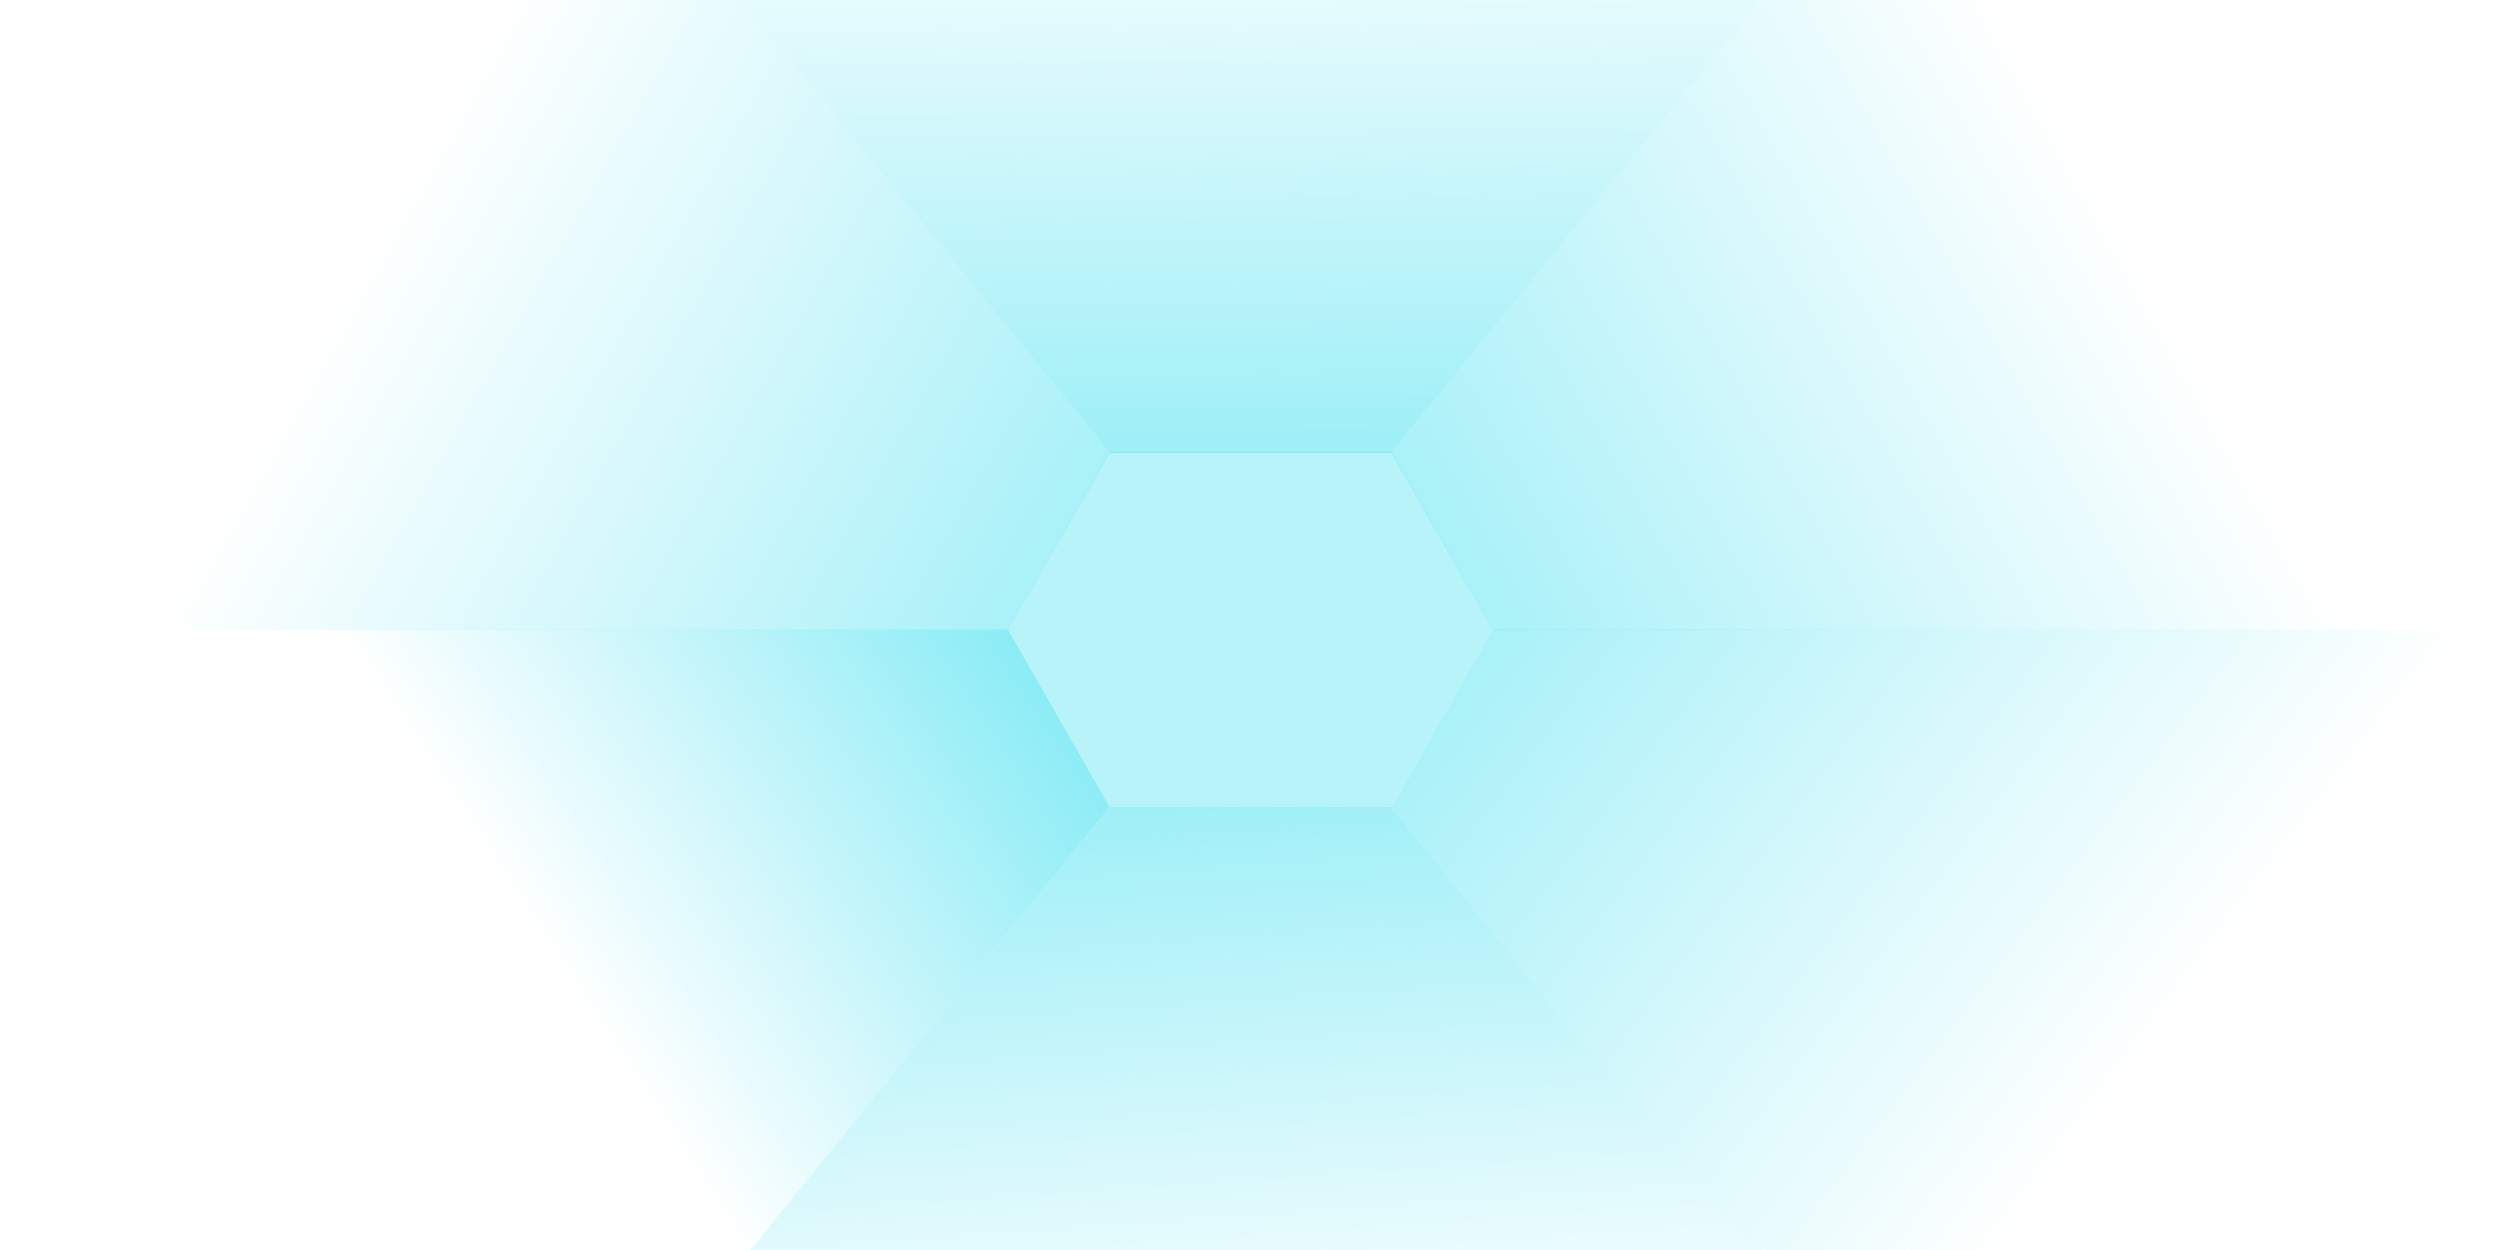<svg width="2048" height="1024" fill="none" xmlns="http://www.w3.org/2000/svg">
    <path d="M2254 515.902V1267h-622.83l-491.42-605.918 83.21-145.18H2254z" fill="url(#a)"/>
    <path d="M-205 515.902V1267h622.725l491.42-605.918-83.203-145.18H-205z" fill="url(#b)"/>
    <path d="m433.326-213 475.82 584.021h230.604L1616.47-213H433.326z" fill="url(#c)"/>
    <path d="M909.145 661.082h230.605L1631.17 1267H417.725l491.42-605.918z" fill="url(#d)"/>
    <path d="M2254 516.201V-213h-637.53l-476.72 584.021 83.21 145.18H2254z" fill="url(#e)"/>
    <path d="M-205 516.201V-213h638.326l475.819 584.021-83.203 145.18H-205z" fill="url(#f)"/>
    <path opacity=".5" d="M909.2 370 826 516l83.2 145.2h230.4L1223 516l-83.2-146H909.2z" fill="#73E8F4"/>
    <defs>
        <linearGradient id="a" x1="1813.61" y1="794.345" x2="979.301" y2="165.864" gradientUnits="userSpaceOnUse">
            <stop stop-color="#73E8F4" stop-opacity="0"/>
            <stop offset="1" stop-color="#73E8F4"/>
        </linearGradient>
        <linearGradient id="b" x1="396.759" y1="702.845" x2="864.425" y2="398.941" gradientUnits="userSpaceOnUse">
            <stop stop-color="#73E8F4" stop-opacity="0"/>
            <stop offset="1" stop-color="#73E8F4"/>
        </linearGradient>
        <linearGradient id="c" x1="1019.32" y1="-133.78" x2="1025.02" y2="590" gradientUnits="userSpaceOnUse">
            <stop stop-color="#73E8F4" stop-opacity="0"/>
            <stop offset="1" stop-color="#73E8F4"/>
        </linearGradient>
        <linearGradient id="d" x1="1016.35" y1="1152.43" x2="964.786" y2="426.481" gradientUnits="userSpaceOnUse">
            <stop stop-color="#73E8F4" stop-opacity="0"/>
            <stop offset="1" stop-color="#73E8F4"/>
        </linearGradient>
        <linearGradient id="e" x1="1770.17" y1="244.422" x2="900.342" y2="733.622" gradientUnits="userSpaceOnUse">
            <stop stop-color="#73E8F4" stop-opacity="0"/>
            <stop offset="1" stop-color="#73E8F4"/>
        </linearGradient>
        <linearGradient id="f" x1="278.915" y1="244.228" x2="1148.74" y2="733.427" gradientUnits="userSpaceOnUse">
            <stop stop-color="#73E8F4" stop-opacity="0"/>
            <stop offset="1" stop-color="#73E8F4"/>
        </linearGradient>
    </defs>
</svg>
